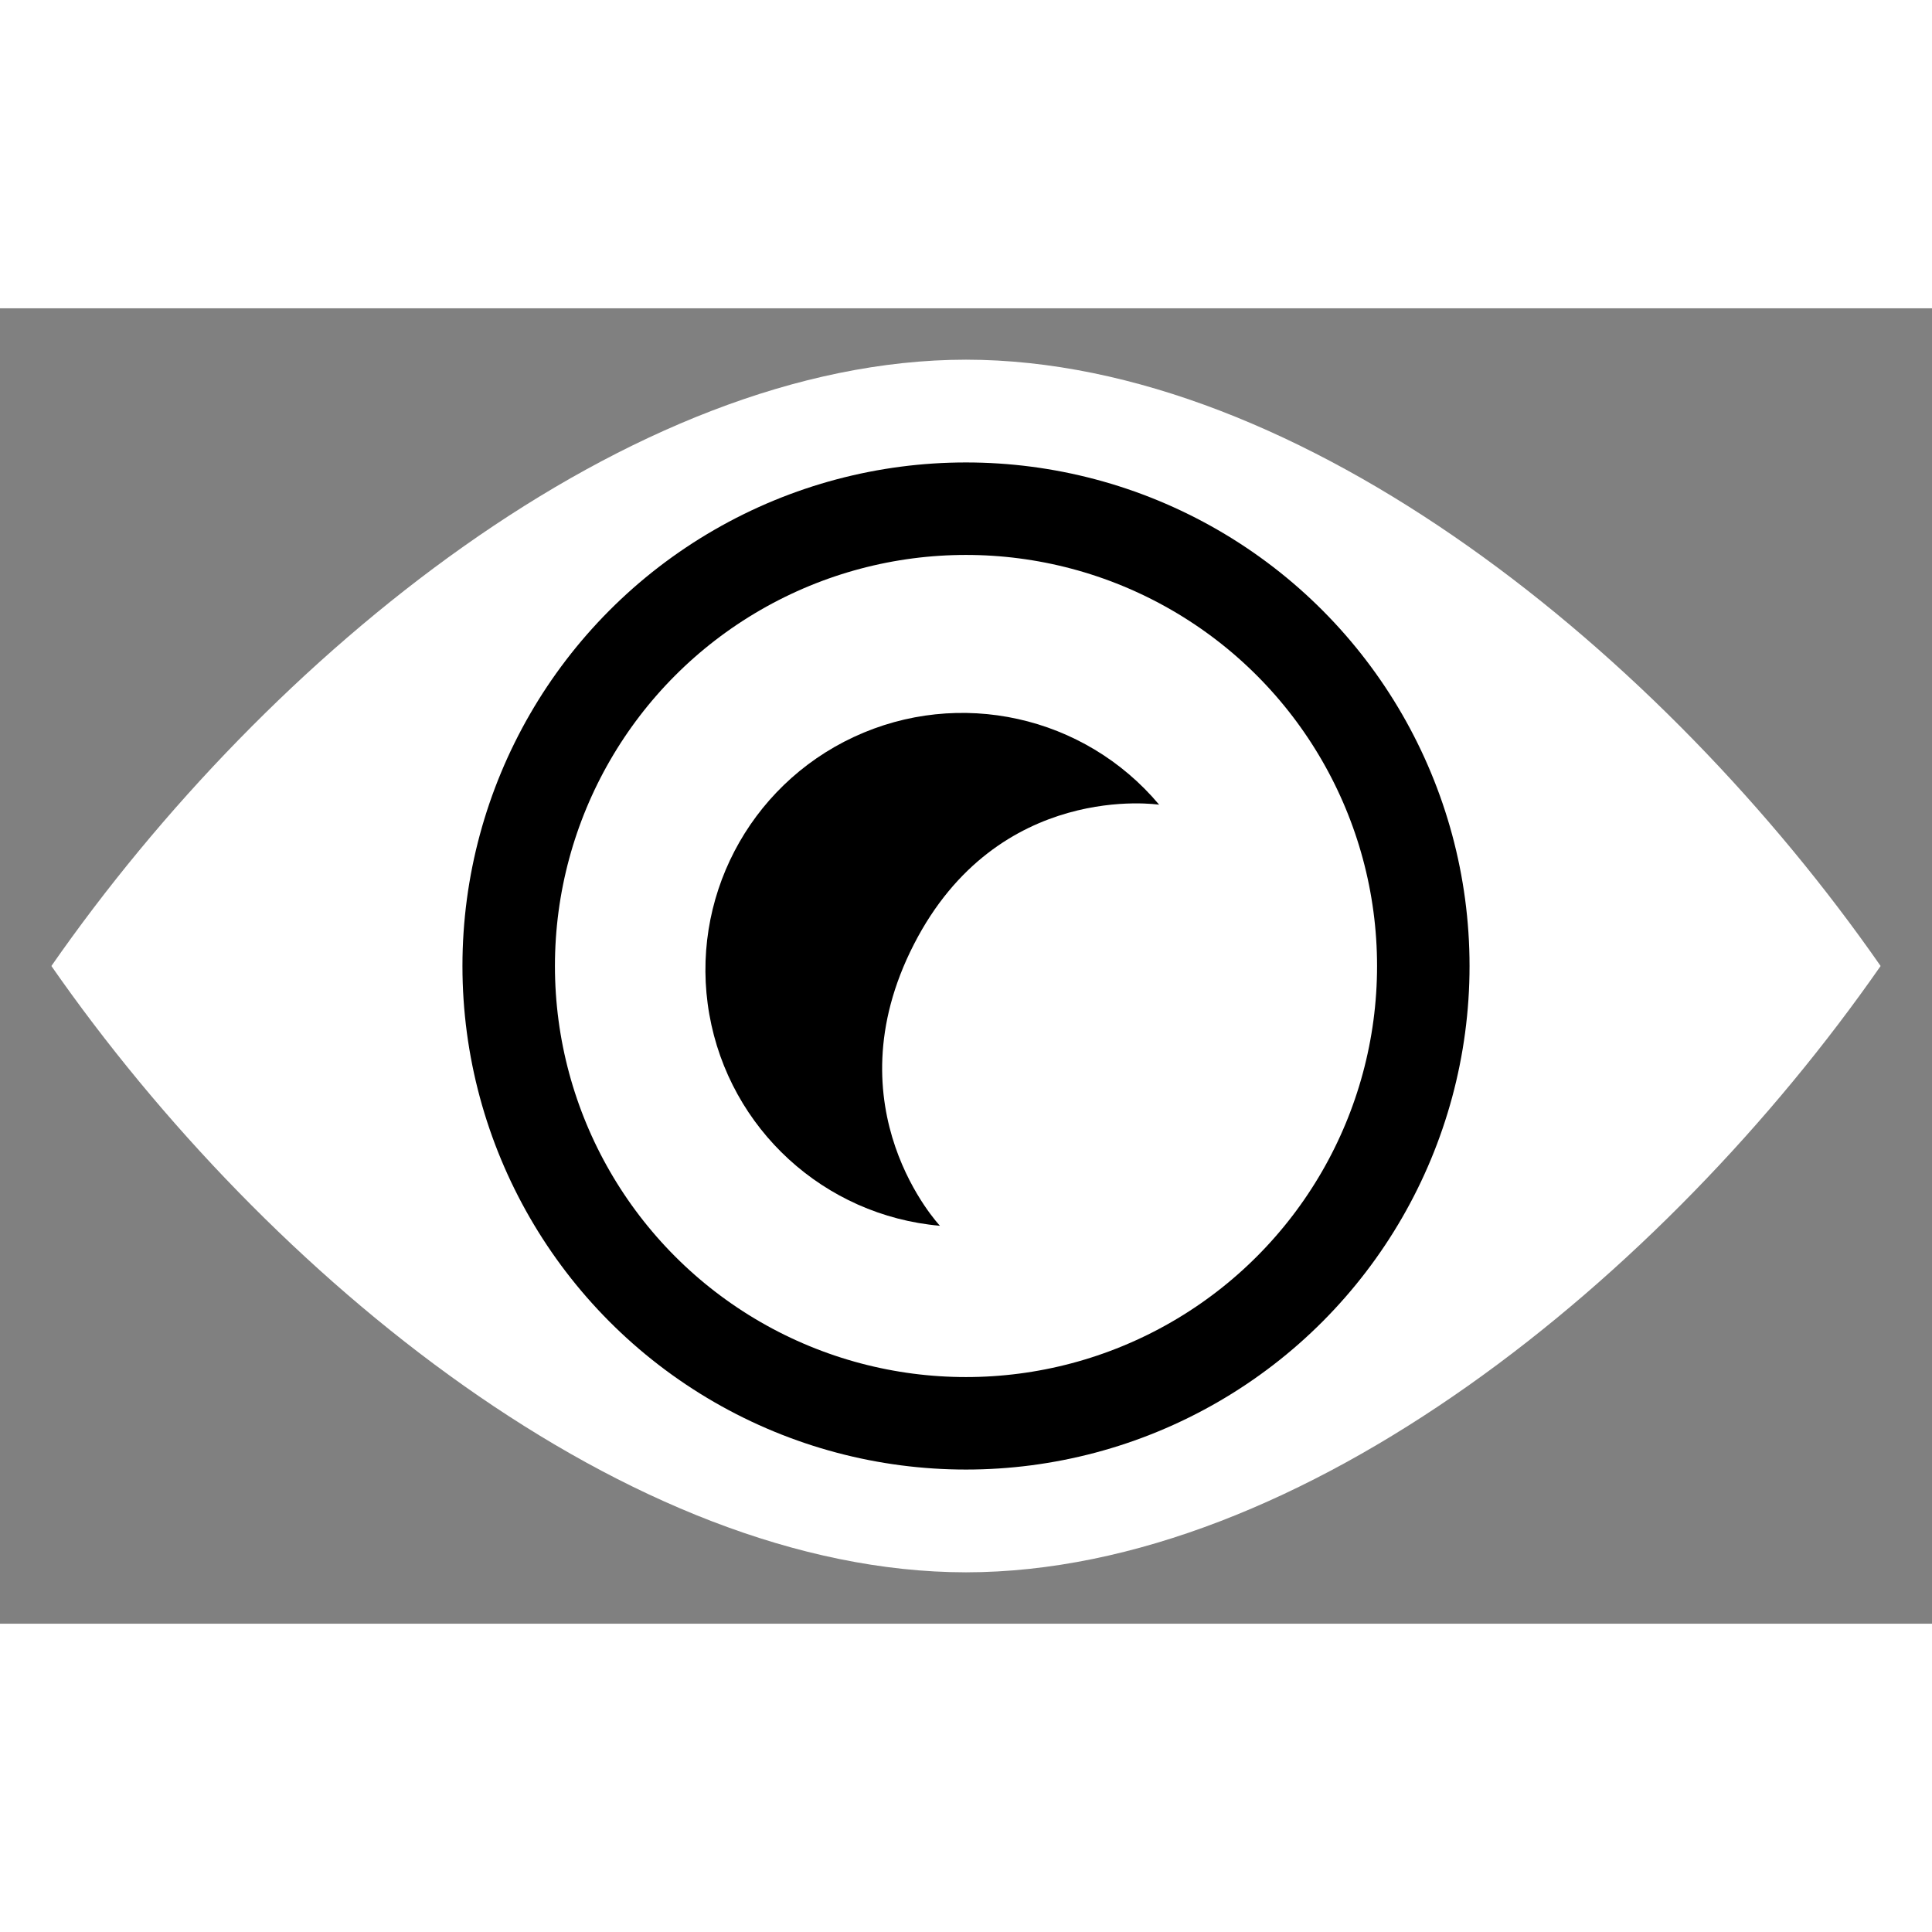 <?xml version="1.0" encoding="UTF-8" standalone="no"?>
<!-- Created with Inkscape (http://www.inkscape.org/) -->

<svg
   xmlns:dc="http://purl.org/dc/elements/1.1/"
   xmlns:cc="http://creativecommons.org/ns#"
   xmlns:rdf="http://www.w3.org/1999/02/22-rdf-syntax-ns#"
   xmlns:svg="http://www.w3.org/2000/svg"
   xmlns="http://www.w3.org/2000/svg"
   xmlns:sodipodi="http://sodipodi.sourceforge.net/DTD/sodipodi-0.dtd"
   xmlns:inkscape="http://www.inkscape.org/namespaces/inkscape"
   width="1000"
   height="1000"
   viewBox="0 0 940 640"
   id="svg2"
   version="1.1"
   inkscape:version="0.92.4 (5da689c313, 2019-01-14)"
   sodipodi:docname="demo.svg"
   inkscape:export-filename="D:\Samuel Daten\Ico\Eigene Ico\Inkscape\AbstraktSpectator-white.png"
   inkscape:export-xdpi="90"
   inkscape:export-ydpi="90">
  <rect x="0" y="0" width="940" height="640" fill="#808080" stroke="none"/>
  <defs
     id="defs4" />
  <sodipodi:namedview
     id="base"
     pagecolor="#000000"
     bordercolor="#666666"
     borderopacity="1.0"
     inkscape:pageopacity="0"
     inkscape:pageshadow="2"
     inkscape:zoom="0.86427768"
     inkscape:cx="45.538335"
     inkscape:cy="512.13784"
     inkscape:document-units="px"
     inkscape:current-layer="layer1"
     showgrid="false"
     units="px"
     showguides="true"
     inkscape:object-paths="false"
     inkscape:snap-intersection-paths="true"
     inkscape:window-width="2560"
     inkscape:window-height="1361"
     inkscape:window-x="-9"
     inkscape:window-y="-9"
     inkscape:window-maximized="1" />
  <g
     inkscape:label="Ebene 1"
     inkscape:groupmode="layer"
     id="layer1"
     transform="translate(0,-412.362)">
    <g
       id="g818"
       transform="translate(-5.6091625e-6,-9.5183045e-6)">
      <path
         inkscape:connector-curvature="0"
         id="path4227"
         d="m 470,437.362 c -163.528,0.121 -339.658,143.619 -445,295 105.342,151.381 281.472,294.879 445,295 163.528,-0.121 339.658,-143.619 445,-295 -105.342,-151.381 -281.472,-294.879 -445,-295 z"
         style="color:#000000;clip-rule:nonzero;overflow:visible;visibility:visible;opacity:1;isolation:auto;mix-blend-mode:normal;color-interpolation:sRGB;color-interpolation-filters:linearRGB;solid-color:#000000;solid-opacity:1;fill:#ffffff;fill-opacity:1;fill-rule:nonzero;stroke:none;stroke-width:5;stroke-linecap:round;stroke-linejoin:miter;stroke-miterlimit:4;stroke-dasharray:none;stroke-dashoffset:0;stroke-opacity:0.392;color-rendering:auto;image-rendering:auto;shape-rendering:auto;text-rendering:auto;enable-background:accumulate" />
      <ellipse
         ry="222.5"
         rx="222.499"
         cy="732.362"
         cx="469.998"
         id="path4167"
         style="color:#000000;clip-rule:nonzero;overflow:visible;visibility:visible;opacity:1;isolation:auto;mix-blend-mode:normal;color-interpolation:sRGB;color-interpolation-filters:linearRGB;solid-color:#000000;solid-opacity:1;fill:none;fill-opacity:0.392;fill-rule:nonzero;stroke:#000000;stroke-width:45;stroke-linecap:round;stroke-linejoin:miter;stroke-miterlimit:4;stroke-dasharray:none;stroke-dashoffset:0;stroke-opacity:1;color-rendering:auto;image-rendering:auto;shape-rendering:auto;text-rendering:auto;enable-background:accumulate" />
      <path
         sodipodi:nodetypes="cssczc"
         inkscape:connector-curvature="0"
         id="path4190"
         d="m 563.978,653.882 c -36.366,-43.34 -97.308,-56.85 -148.583,-32.94 -51.275,23.91 -80.098,79.278 -70.274,134.994 9.824,55.716 55.846,97.887 112.207,102.818 0,0 -53.679,-56.766 -12.727,-136.831 40.951,-80.065 119.377,-68.042 119.377,-68.042 z"
         style="color:#000000;clip-rule:nonzero;overflow:visible;visibility:visible;opacity:1;isolation:auto;mix-blend-mode:normal;color-interpolation:sRGB;color-interpolation-filters:linearRGB;solid-color:#000000;solid-opacity:1;fill:#000000;fill-opacity:1;fill-rule:nonzero;stroke:none;stroke-width:5;stroke-linecap:round;stroke-linejoin:miter;stroke-miterlimit:4;stroke-dasharray:none;stroke-dashoffset:0;stroke-opacity:0.392;color-rendering:auto;image-rendering:auto;shape-rendering:auto;text-rendering:auto;enable-background:accumulate" />
    </g>
  </g>
</svg>
